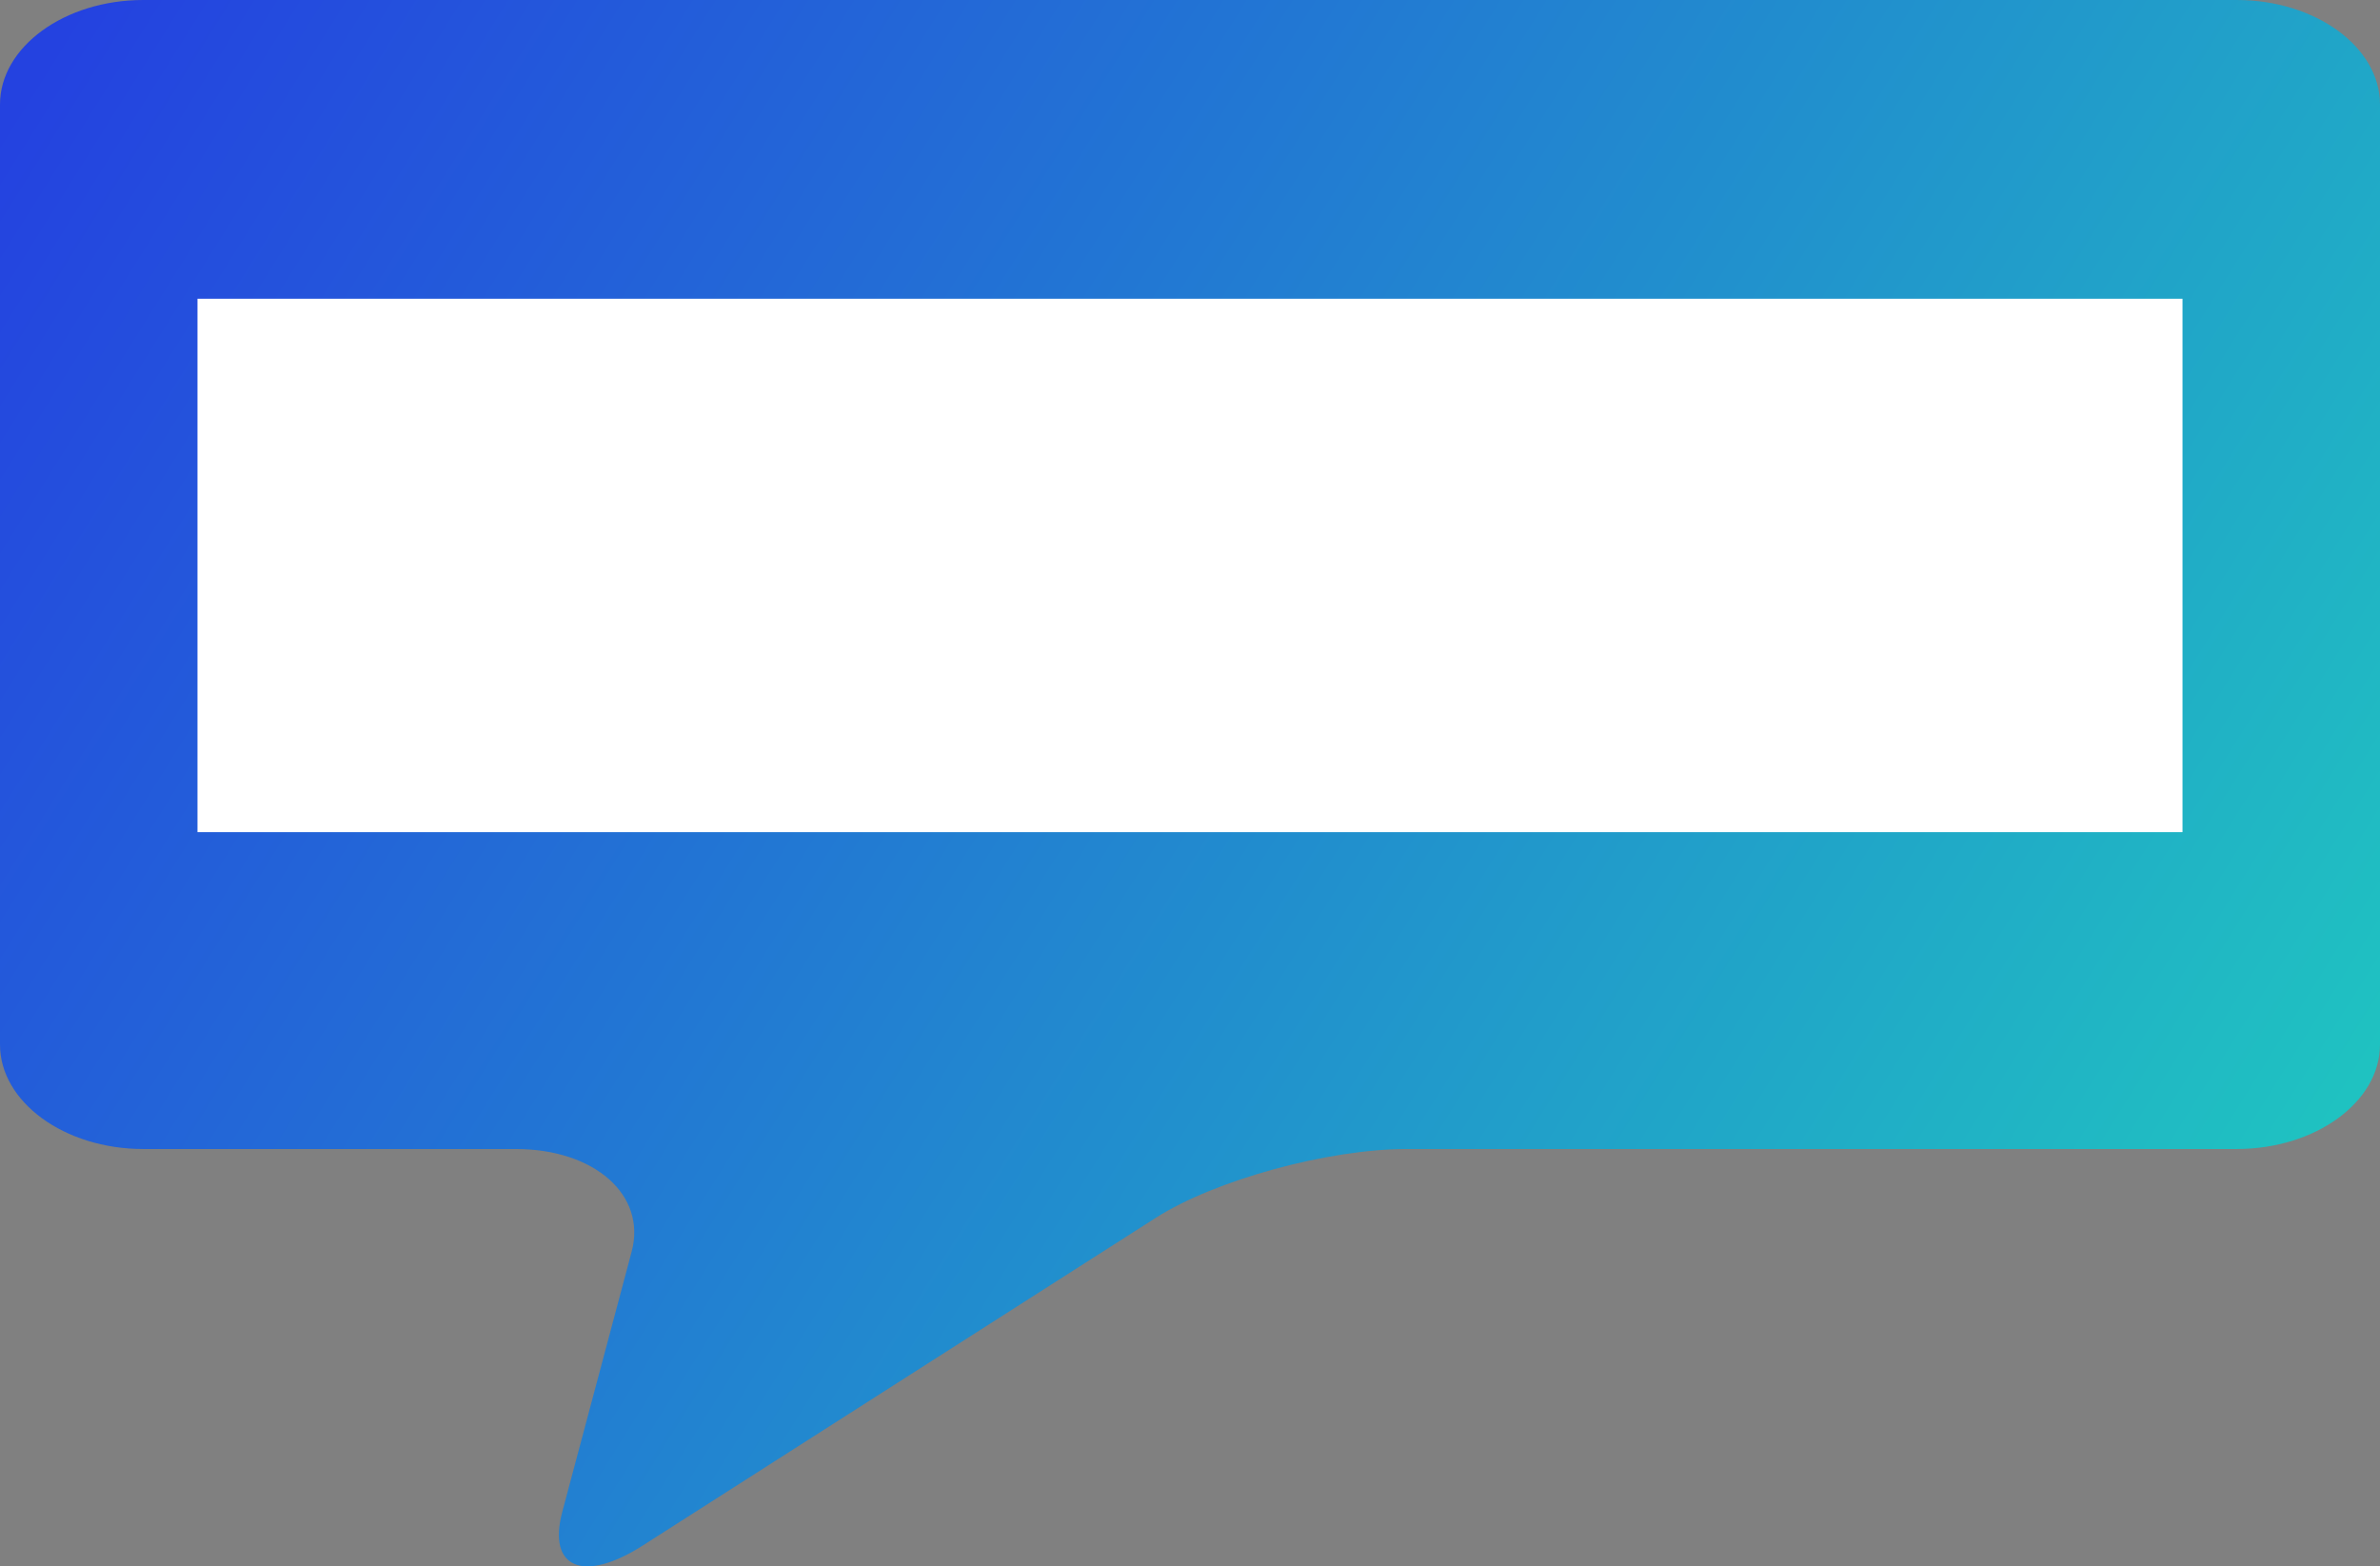 <svg width="50%" height="50%" viewBox="0 0 1410 928" fill="none" xmlns="http://www.w3.org/2000/svg">
<rect x="0" y="0" width="1410" height="928" fill="#808080" stroke="none"/>
<g id="hate_msg">
<path id="Vector" d="M1325.1 0H84.901C38.204 0 0 27.854 0 61.892V618.849C0 652.887 38.204 680.734 84.901 680.734H305.54C352.236 680.734 383.154 708.067 374.238 741.48L333.125 895.685C324.219 929.098 345.665 938.081 380.781 915.647L684.702 721.517C719.818 699.084 786.756 680.734 833.452 680.734H1325.1C1371.8 680.734 1410 652.887 1410 618.849V61.892C1410 27.854 1371.8 0 1325.1 0Z" fill="url(#paint0_linear)" fill-opacity="0.76"/>
<rect id="Rectangle 1" x="117" y="177" width="1176" height="316" fill="white"/>
</g>
<defs>
<linearGradient id="paint0_linear" x1="-100.938" y1="237.292" x2="1227.53" y2="1069.24" gradientUnits="userSpaceOnUse">
<stop stop-color="#072EFE"/>
<stop offset="1" stop-color="#00E0D3"/>
</linearGradient>
</defs>
</svg>
